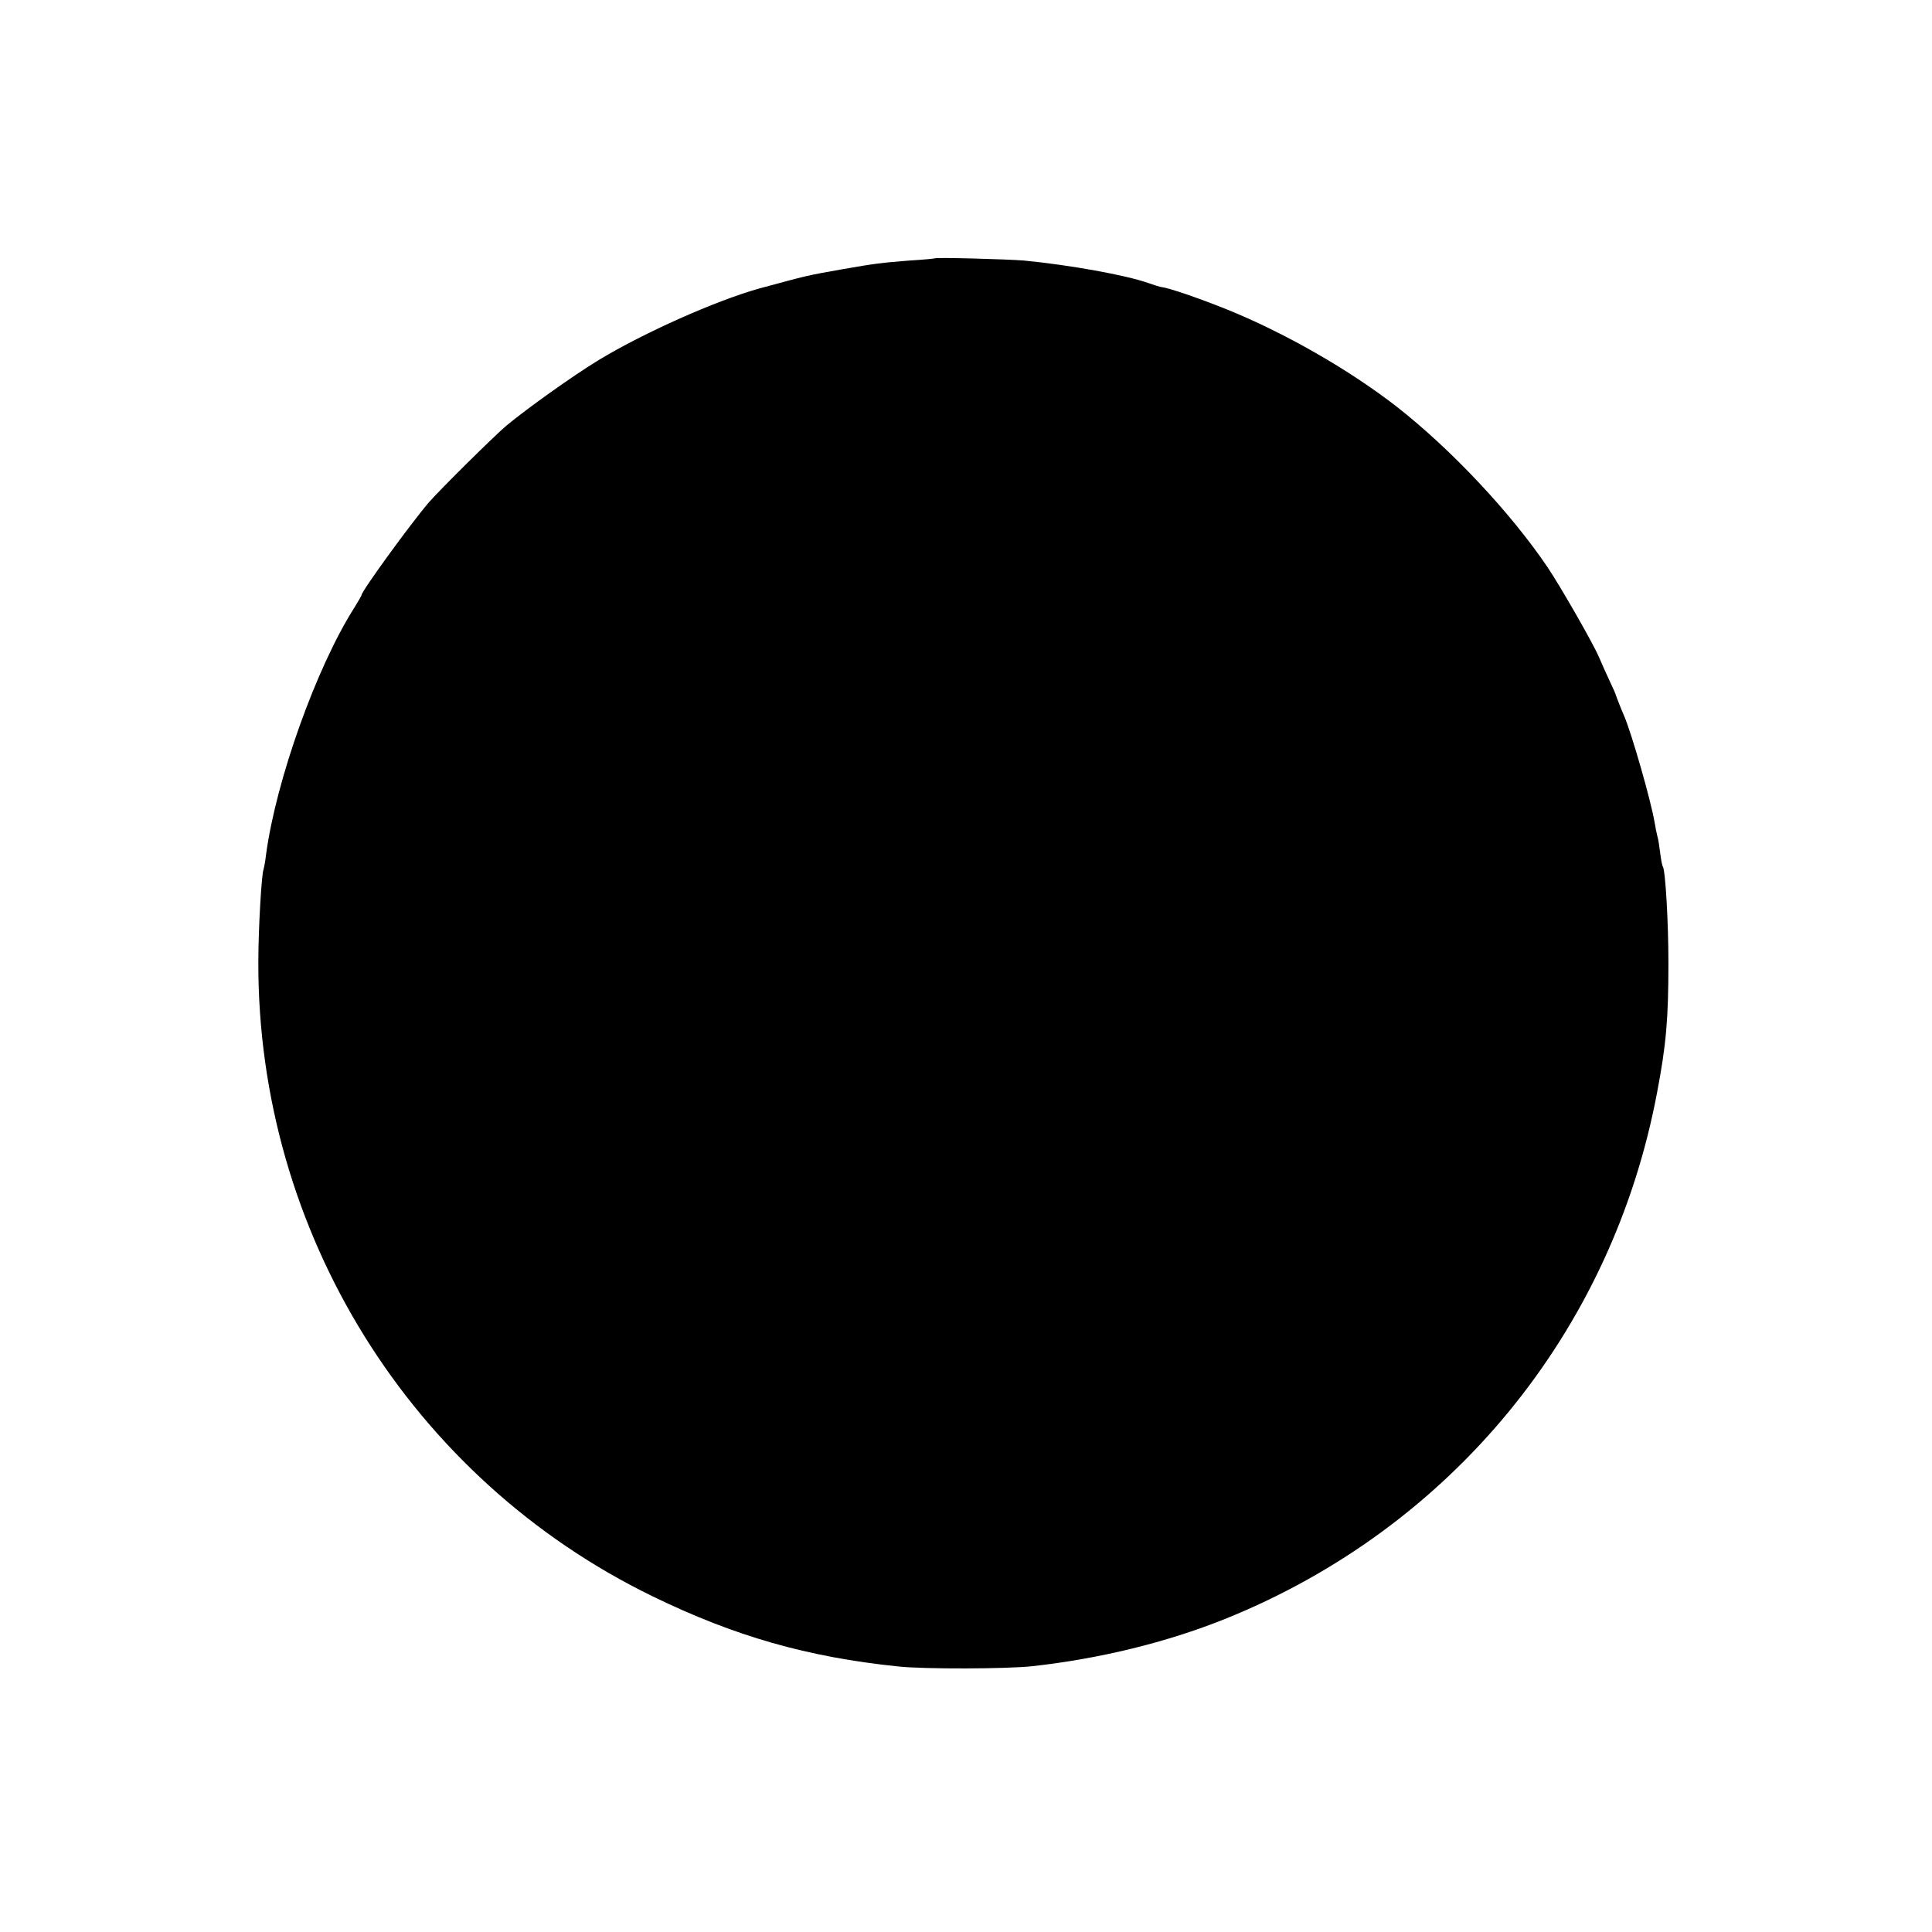 <?xml version="1.0" standalone="no"?>
<!DOCTYPE svg PUBLIC "-//W3C//DTD SVG 20010904//EN"
 "http://www.w3.org/TR/2001/REC-SVG-20010904/DTD/svg10.dtd">
<svg version="1.0" xmlns="http://www.w3.org/2000/svg"
 width="700pt" height="700pt" viewBox="0 0 700 700"
 preserveAspectRatio="xMidYMid meet">
<g transform="translate(0,700) scale(0.1,-0.1)"
fill="#000000" stroke="none">
<path d="M3387 6064 c-1 -1 -42 -5 -92 -8 -101 -8 -126 -11 -240 -31 -136 -24
-125 -22 -303 -70 -158 -44 -418 -160 -582 -259 -95 -58 -259 -175 -335 -238
-47 -40 -238 -229 -281 -278 -66 -77 -244 -322 -244 -336 0 -2 -12 -23 -27
-47 -137 -216 -283 -625 -319 -893 -3 -27 -8 -51 -9 -54 -7 -12 -19 -213 -19
-335 -3 -979 553 -1873 1429 -2299 298 -145 561 -220 890 -254 95 -10 392 -9
485 1 244 27 486 86 698 171 820 330 1403 1040 1566 1908 33 173 41 267 41
468 0 153 -11 335 -20 350 -3 4 -7 27 -10 51 -3 24 -7 51 -10 59 -2 8 -7 31
-10 50 -13 78 -83 322 -110 385 -14 32 -27 67 -30 75 0 3 -11 28 -24 55 -13
28 -30 66 -38 85 -22 51 -139 255 -186 325 -134 198 -349 427 -547 582 -174
135 -407 268 -615 352 -102 41 -210 78 -237 81 -4 0 -26 7 -49 15 -79 28 -283
65 -449 81 -61 5 -318 12 -323 8z"/>
</g>
</svg>
